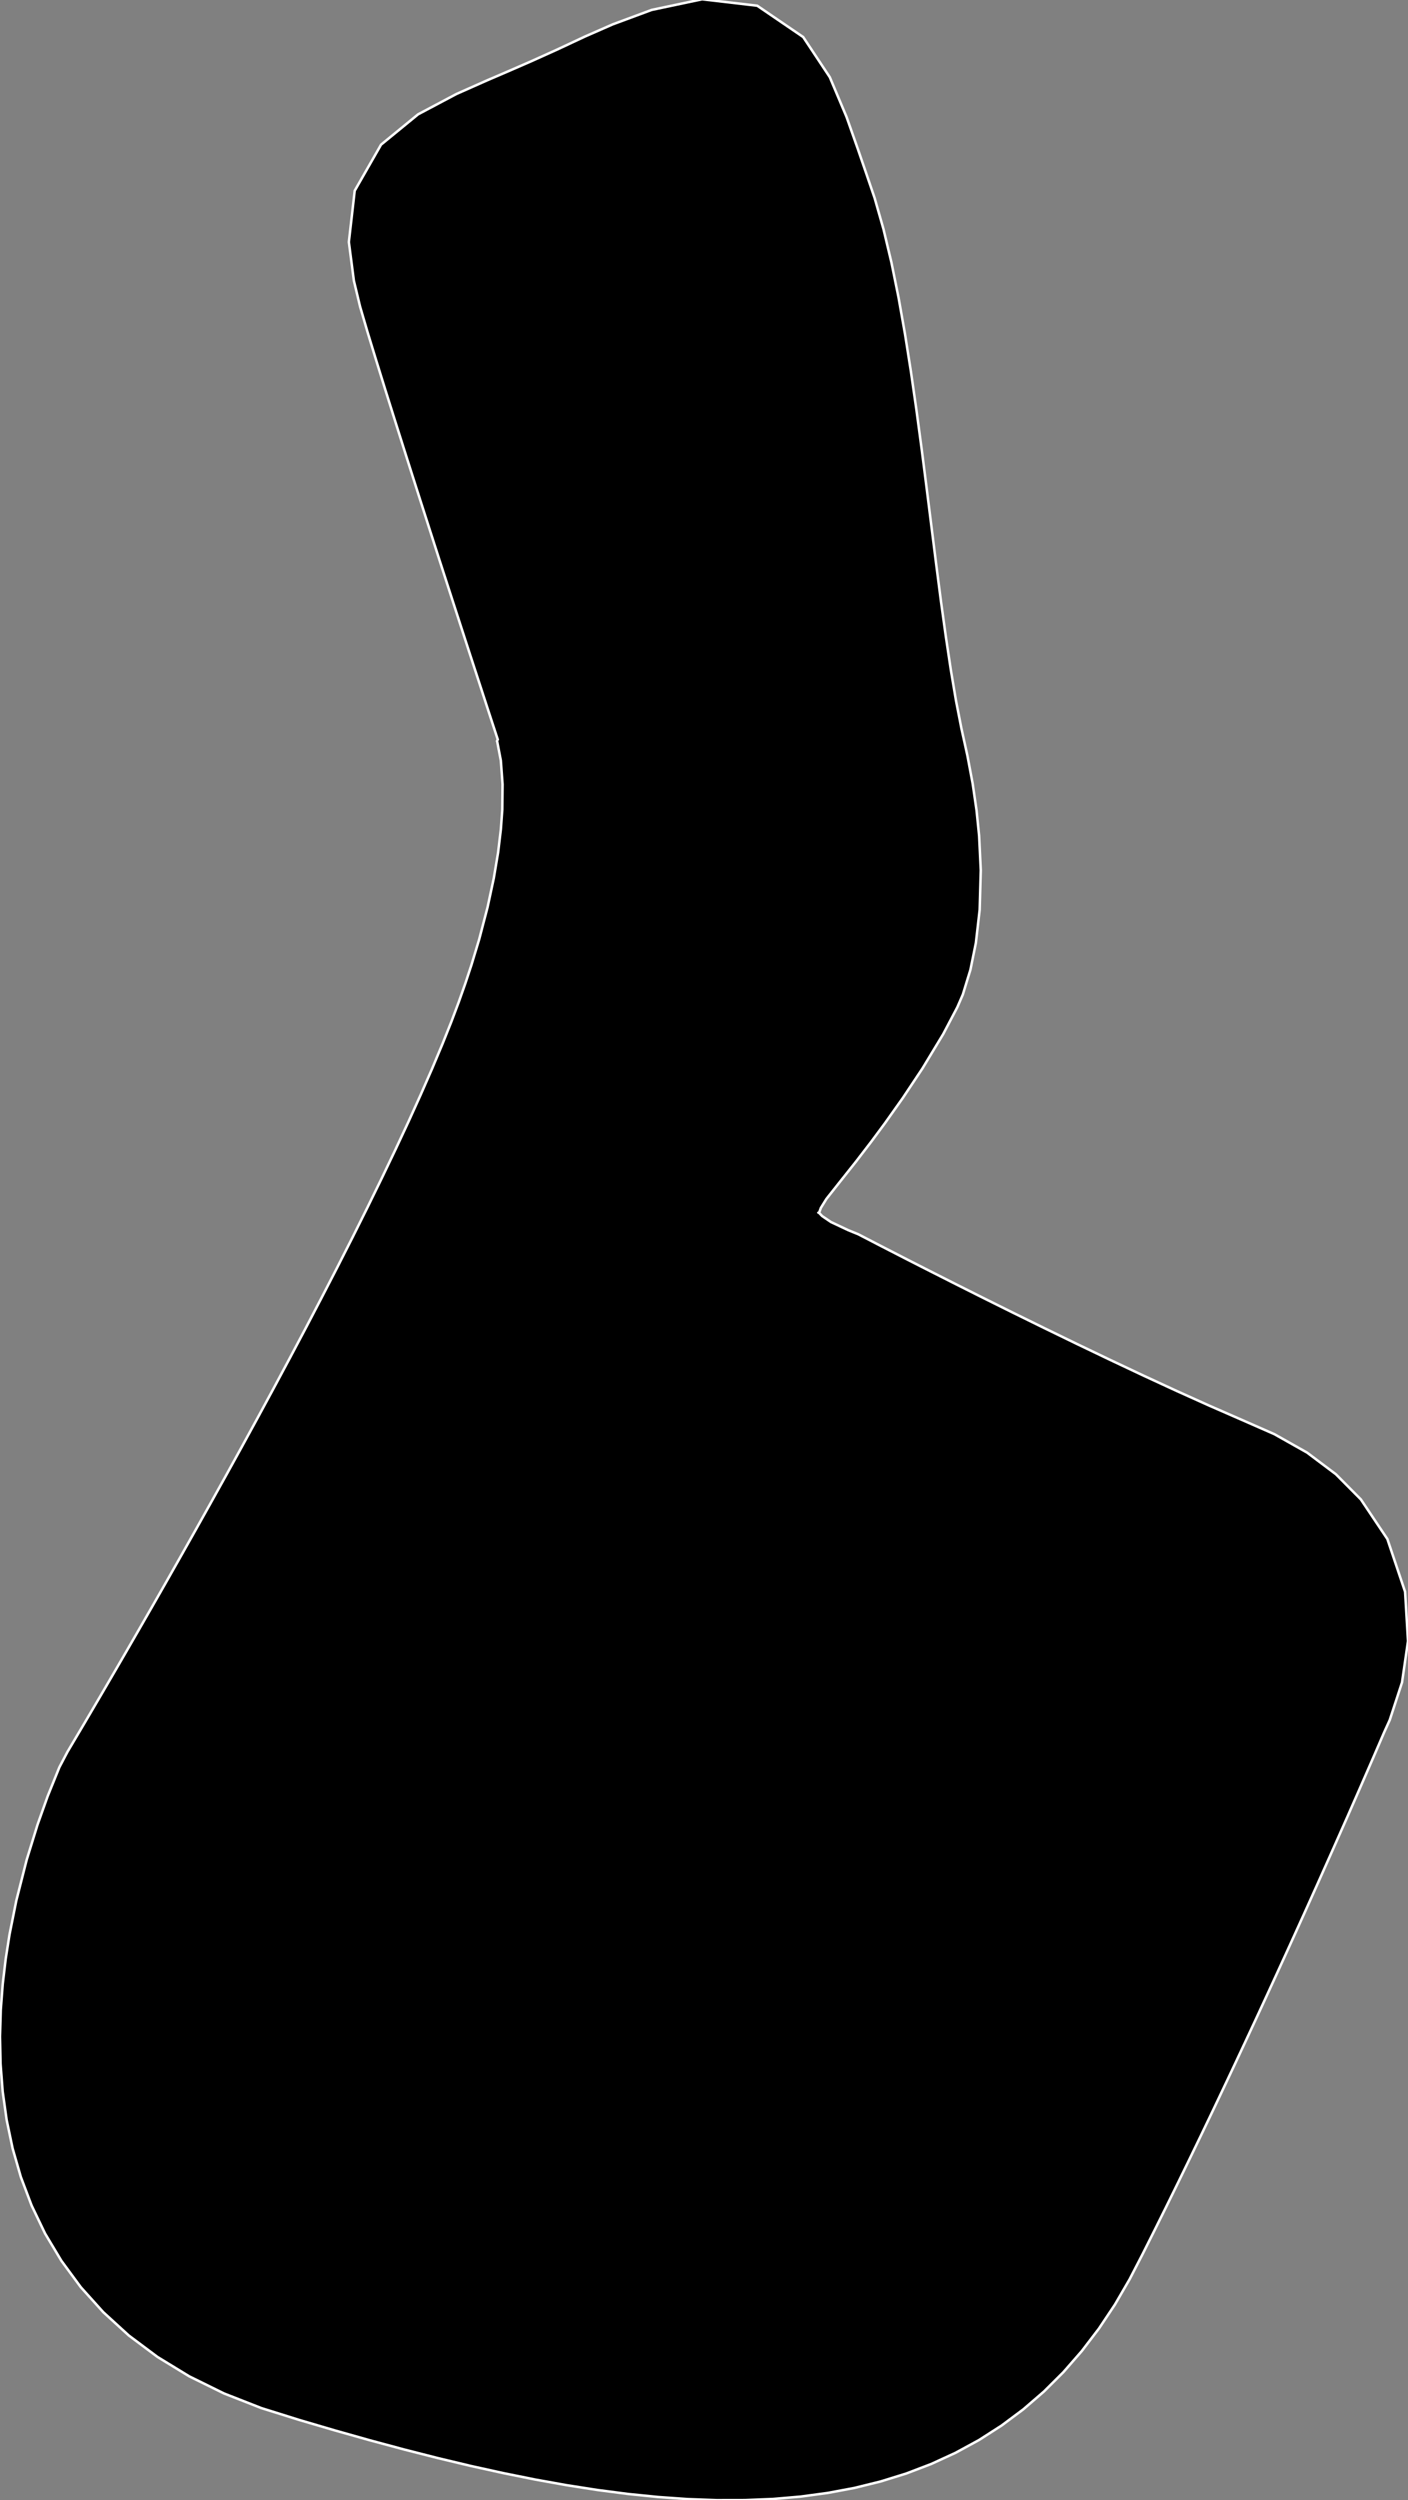 <?xml version="1.0" encoding="utf-8" ?>
<svg baseProfile="full" height="99.996" version="1.1" width="56.326" xmlns="http://www.w3.org/2000/svg" xmlns:ev="http://www.w3.org/2001/xml-events" xmlns:xlink="http://www.w3.org/1999/xlink"><rect width="100%" height="100%" fill="#808080" stroke="none"/><defs><clipPath /></defs><polygon points="25.669,27.828 25.785,28.199 26.058,29.628 26.172,31.185 26.155,32.629 26.076,33.746 25.931,34.953 25.711,36.267 25.406,37.689 25.008,39.212 24.639,40.432 24.357,41.287 24.047,42.162 23.707,43.064 23.313,44.053 22.858,45.135 22.37,46.251 21.85,47.398 21.302,48.571 20.73,49.766 20.136,50.98 19.523,52.207 18.896,53.443 18.256,54.683 17.608,55.921 16.952,57.159 16.298,58.38 15.641,59.593 14.99,60.784 14.349,61.948 13.716,63.087 13.098,64.19 12.498,65.253 11.921,66.271 11.365,67.245 10.836,68.165 10.342,69.021 9.88,69.819 9.259,70.882 8.584,72.032 7.992,73.03 7.884,73.236 7.577,73.996 7.257,74.894 6.907,76.03 6.568,77.359 6.352,78.439 6.237,79.174 6.147,79.936 6.088,80.706 6.065,81.48 6.081,82.248 6.14,83.005 6.243,83.745 6.394,84.464 6.594,85.157 6.844,85.821 7.149,86.456 7.512,87.063 7.94,87.644 8.44,88.2 9.024,88.733 9.705,89.242 10.496,89.725 11.41,90.175 12.47,90.59 13.734,90.986 15.077,91.38 16.402,91.754 17.695,92.102 18.957,92.423 20.187,92.716 21.383,92.98 22.546,93.214 23.675,93.417 24.768,93.587 25.825,93.724 26.846,93.828 27.829,93.897 28.773,93.931 29.678,93.93 30.544,93.894 31.369,93.823 32.154,93.718 32.899,93.577 33.605,93.403 34.273,93.196 34.905,92.954 35.505,92.679 36.074,92.369 36.616,92.021 37.135,91.634 37.633,91.204 38.113,90.726 38.576,90.197 39.022,89.611 39.452,88.965 39.87,88.247 40.301,87.41 40.76,86.495 41.222,85.566 41.679,84.636 42.137,83.697 42.586,82.766 43.031,81.838 43.472,80.91 43.903,79.996 44.327,79.092 44.743,78.198 45.146,77.326 45.544,76.463 45.928,75.623 46.297,74.812 46.653,74.025 47.165,72.887 47.79,71.488 48.346,70.23 48.828,69.134 49.39,67.843 49.826,66.832 49.936,66.59 50.161,65.902 50.236,65.38 50.204,64.83 50.01,64.254 49.726,63.829 49.446,63.547 48.967,63.187 48.265,62.792 47.206,62.327 45.912,61.761 44.56,61.152 43.185,60.517 41.807,59.867 40.444,59.214 39.111,58.566 37.832,57.937 36.617,57.333 35.489,56.767 34.47,56.252 33.569,55.793 32.495,55.242 31.796,54.88 31.499,54.759 30.228,54.16 28.96,53.3 27.674,51.964 26.717,49.959 26.669,47.547 27.343,45.667 28.086,44.465 28.855,43.494 29.469,42.719 30.011,42.013 30.492,41.363 31.121,40.476 31.782,39.481 32.449,38.377 32.824,37.664 32.818,37.679 32.938,37.286 33.044,36.763 33.137,35.957 33.167,34.868 33.12,33.882 33.046,33.155 32.928,32.341 32.758,31.439 32.521,30.363 32.275,29.095 32.047,27.74 31.834,26.32 31.632,24.85 31.436,23.34 31.244,21.811 31.051,20.266 30.856,18.737 30.654,17.23 30.444,15.765 30.222,14.358 29.987,13.031 29.738,11.805 29.475,10.7 29.198,9.73 28.889,8.822 28.586,7.94 28.206,6.865 27.827,5.966 27.733,5.823 28.109,6.079 28.367,6.109 27.758,6.238 26.788,6.598 25.906,6.985 24.815,7.496 23.736,7.983 22.761,8.407 21.914,8.771 20.914,9.216 20.101,9.647 19.951,9.769 20.073,9.557 20.065,9.632 20.129,10.126 20.267,10.704 20.514,11.545 20.834,12.594 21.2,13.772 21.6,15.048 22.026,16.393 22.465,17.771 22.907,19.153 23.349,20.528 23.782,21.87 24.187,23.119 24.566,24.287 24.902,25.321 25.31,26.571 25.632,27.557 25.675,27.689" stroke="white" stroke-width="0.1" /><polygon points="19.882,29.641 19.894,29.679 20.036,30.421 20.105,31.372 20.094,32.378 20.037,33.169 19.927,34.091 19.753,35.13 19.505,36.285 19.17,37.568 18.857,38.603 18.619,39.323 18.351,40.082 18.054,40.871 17.701,41.754 17.285,42.745 16.83,43.784 16.341,44.864 15.82,45.979 15.272,47.124 14.7,48.292 14.108,49.479 13.498,50.679 12.874,51.887 12.241,53.099 11.602,54.304 10.957,55.508 10.315,56.694 9.676,57.863 9.042,59.013 8.42,60.131 7.812,61.217 7.22,62.267 6.648,63.276 6.102,64.232 5.584,65.134 5.093,65.985 4.639,66.768 4.027,67.817 3.361,68.95 2.697,70.071 2.375,70.684 1.907,71.842 1.501,72.982 1.067,74.387 0.653,76.015 0.381,77.373 0.228,78.348 0.11,79.35 0.031,80.386 -0.001,81.453 0.022,82.545 0.108,83.659 0.266,84.788 0.505,85.928 0.834,87.071 1.264,88.209 1.802,89.33 2.457,90.424 3.232,91.478 4.132,92.478 5.155,93.412 6.303,94.27 7.571,95.044 8.96,95.728 10.456,96.314 11.974,96.789 13.4,97.208 14.791,97.6 16.16,97.968 17.506,98.311 18.83,98.627 20.132,98.914 21.412,99.172 22.672,99.398 23.91,99.591 25.128,99.749 26.327,99.87 27.506,99.953 28.666,99.996 29.807,99.994 30.93,99.948 32.034,99.853 33.12,99.706 34.187,99.506 35.232,99.248 36.256,98.93 37.254,98.549 38.225,98.103 39.165,97.591 40.069,97.011 40.936,96.364 41.761,95.652 42.541,94.875 43.275,94.034 43.962,93.133 44.602,92.173 45.189,91.162 45.707,90.159 46.186,89.204 46.658,88.254 47.128,87.297 47.59,86.348 48.051,85.394 48.506,84.445 48.95,83.51 49.391,82.577 49.822,81.657 50.243,80.753 50.656,79.86 51.054,78.994 51.442,78.146 51.82,77.316 52.184,76.512 52.698,75.369 53.331,73.95 53.895,72.678 54.381,71.57 54.955,70.253 55.372,69.286 55.596,68.792 56.087,67.289 56.326,65.637 56.209,63.664 55.5,61.554 54.441,59.972 53.441,58.964 52.291,58.1 50.978,57.36 49.639,56.772 48.373,56.219 47.077,55.635 45.75,55.022 44.411,54.39 43.079,53.752 41.777,53.119 40.517,52.5 39.326,51.908 38.22,51.353 37.212,50.843 36.331,50.395 35.274,49.852 34.336,49.366 33.935,49.203 33.241,48.876 32.89,48.638 32.724,48.466 32.754,48.528 32.754,48.543 32.837,48.312 33.059,47.953 33.603,47.265 34.251,46.449 34.853,45.664 35.403,44.921 36.12,43.909 36.904,42.73 37.733,41.358 38.298,40.283 38.517,39.778 38.822,38.782 39.039,37.713 39.191,36.388 39.235,34.806 39.169,33.43 39.066,32.413 38.911,31.345 38.701,30.227 38.46,29.132 38.242,28.014 38.036,26.786 37.837,25.458 37.642,24.047 37.452,22.574 37.261,21.054 37.068,19.512 36.869,17.951 36.661,16.396 36.44,14.859 36.203,13.357 35.945,11.899 35.661,10.499 35.343,9.165 34.988,7.919 34.624,6.852 34.313,5.947 33.865,4.677 33.195,3.087 32.13,1.481 30.293,0.229 28.086,-0.029 26.069,0.397 24.513,0.974 23.4,1.462 22.281,1.986 21.277,2.439 20.355,2.841 19.487,3.214 18.258,3.76 16.727,4.572 15.244,5.786 14.19,7.629 13.956,9.679 14.156,11.224 14.405,12.263 14.704,13.284 15.039,14.379 15.412,15.582 15.817,16.871 16.244,18.22 16.687,19.612 17.137,21.017 17.58,22.397 18.008,23.721 18.42,24.994 18.795,26.151 19.134,27.191 19.547,28.46 19.869,29.443 19.913,29.577" stroke="white" stroke-width="0.1" /></svg>